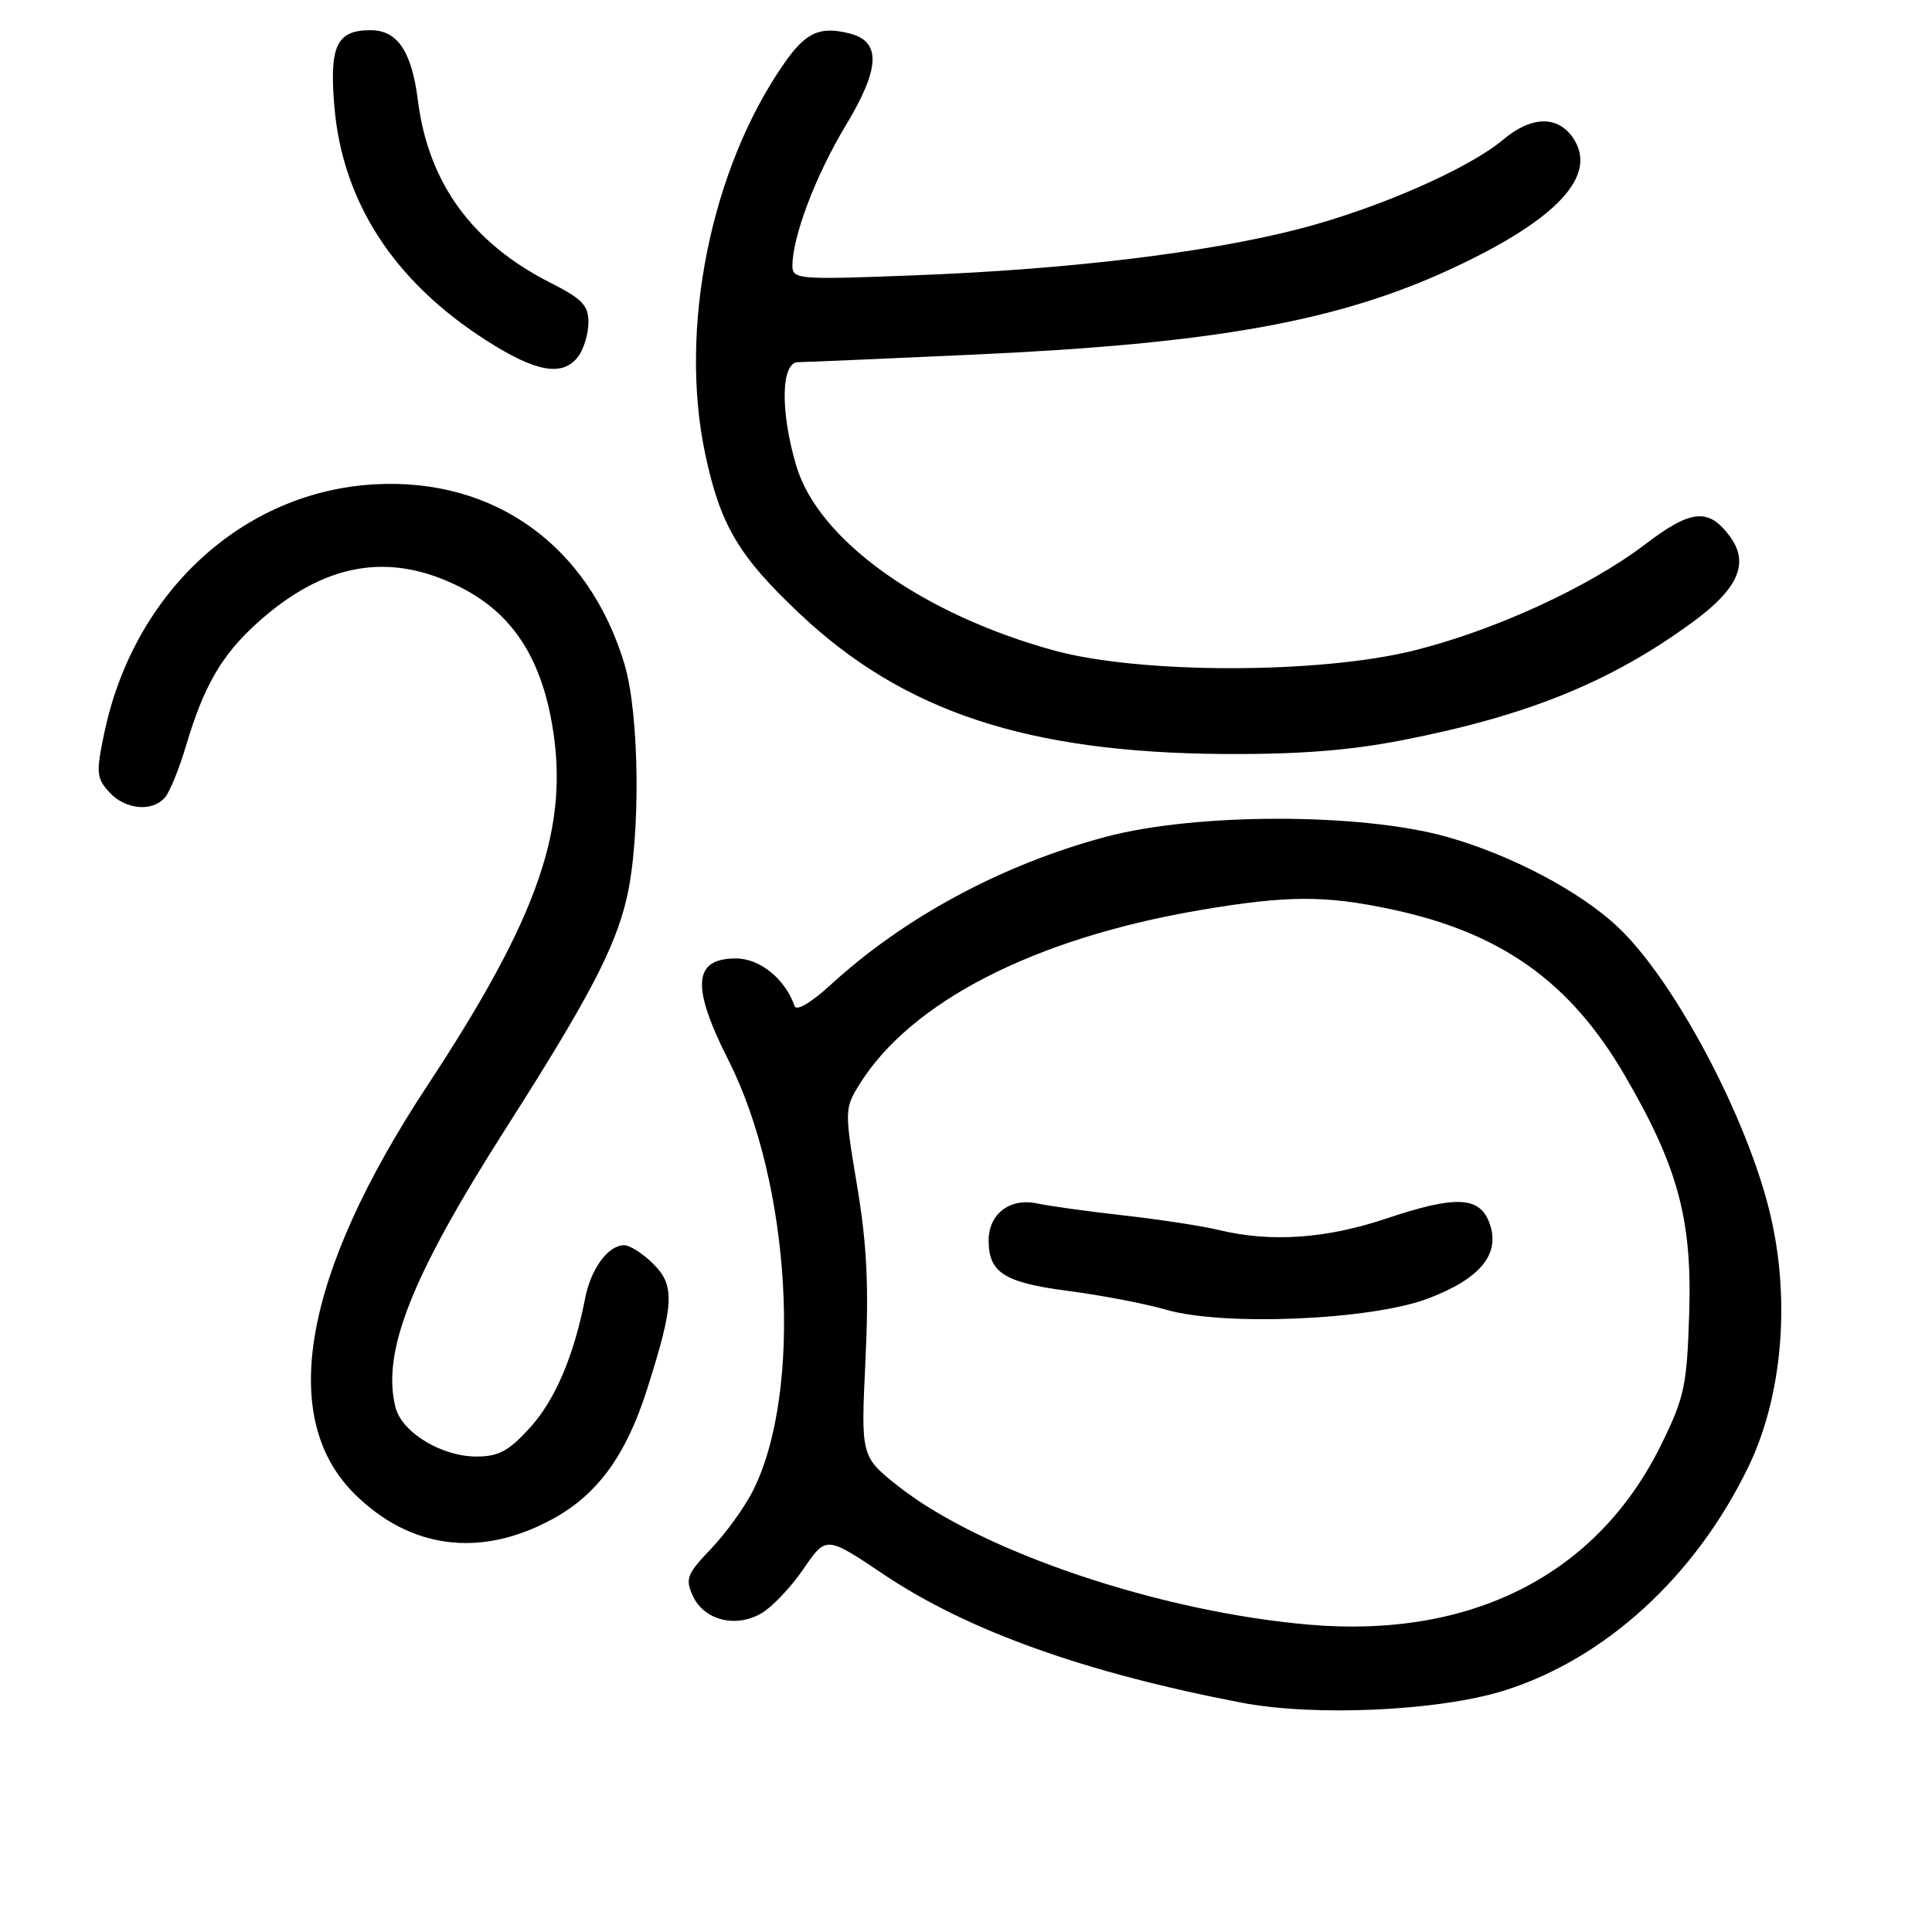 <?xml version="1.0" encoding="UTF-8" standalone="no"?>
<!DOCTYPE svg PUBLIC "-//W3C//DTD SVG 1.1//EN" "http://www.w3.org/Graphics/SVG/1.1/DTD/svg11.dtd" >
<svg xmlns="http://www.w3.org/2000/svg" xmlns:xlink="http://www.w3.org/1999/xlink" version="1.1" viewBox="0 0 256 256">
 <g >
 <path fill="currentColor"
d=" M 199.24 224.03 C 212.69 219.83 224.67 208.87 231.69 194.32 C 236.19 184.99 237.28 172.21 234.54 160.79 C 231.49 148.01 221.82 129.83 214.36 122.82 C 209.32 118.08 200.19 113.27 191.73 110.89 C 180.37 107.69 158.48 107.69 146.50 110.89 C 132.82 114.55 119.87 121.51 110.09 130.47 C 107.46 132.88 105.52 134.02 105.28 133.30 C 104.05 129.73 100.70 127.00 97.53 127.00 C 91.83 127.00 91.56 130.67 96.53 140.50 C 104.82 156.89 106.39 184.29 99.80 197.47 C 98.69 199.69 96.18 203.17 94.22 205.22 C 91.03 208.55 90.77 209.20 91.79 211.44 C 93.27 214.69 97.48 215.76 100.89 213.77 C 102.33 212.93 104.84 210.28 106.48 207.87 C 109.47 203.50 109.47 203.50 117.13 208.64 C 128.22 216.07 143.69 221.62 164.50 225.61 C 174.17 227.47 190.60 226.72 199.24 224.03 Z  M 73.20 201.29 C 79.19 198.03 82.96 192.85 85.77 184.00 C 89.33 172.78 89.45 170.36 86.59 167.50 C 85.22 166.12 83.47 165.00 82.70 165.00 C 80.59 165.00 78.30 168.10 77.54 172.00 C 76.05 179.65 73.58 185.45 70.26 189.14 C 67.42 192.27 66.08 193.00 63.13 193.00 C 58.48 192.99 53.24 189.80 52.40 186.46 C 50.56 179.12 54.51 169.14 67.04 149.50 C 77.99 132.33 81.50 125.63 83.04 119.01 C 84.91 110.96 84.75 94.65 82.74 87.98 C 78.02 72.32 65.54 63.32 49.71 64.17 C 32.20 65.12 17.71 78.44 13.80 97.20 C 12.72 102.35 12.79 103.11 14.46 104.95 C 16.58 107.30 20.23 107.63 21.89 105.63 C 22.52 104.87 23.75 101.84 24.63 98.88 C 26.98 90.93 29.37 86.81 34.04 82.58 C 42.90 74.58 51.54 73.04 60.97 77.79 C 67.71 81.18 71.55 86.88 73.13 95.83 C 75.53 109.49 71.47 121.31 56.60 143.89 C 40.16 168.85 36.78 187.82 46.96 197.93 C 54.35 205.27 63.69 206.47 73.20 201.29 Z  M 185.71 98.10 C 202.38 94.86 213.45 90.37 224.29 82.43 C 230.37 77.98 231.83 74.59 229.20 71.05 C 226.38 67.27 224.10 67.48 218.00 72.12 C 210.53 77.80 198.08 83.52 187.38 86.19 C 174.83 89.32 151.11 89.32 139.70 86.20 C 122.16 81.39 108.43 71.56 105.51 61.72 C 103.37 54.50 103.48 48.00 105.75 47.99 C 106.71 47.98 117.17 47.53 129.00 46.99 C 160.93 45.54 177.40 42.57 192.50 35.53 C 206.31 29.09 211.73 23.28 208.50 18.37 C 206.48 15.28 202.95 15.33 199.18 18.50 C 194.56 22.39 182.43 27.69 172.00 30.37 C 159.76 33.51 141.67 35.69 121.25 36.48 C 105.81 37.08 105.00 37.02 105.00 35.24 C 105.00 31.35 108.08 23.25 112.05 16.65 C 116.64 9.05 116.79 5.49 112.56 4.43 C 108.60 3.43 106.73 4.30 103.83 8.51 C 94.17 22.45 89.93 43.56 93.44 60.14 C 95.44 69.58 97.87 73.69 105.93 81.29 C 119.72 94.31 136.12 99.73 162.21 99.91 C 171.93 99.97 178.78 99.45 185.71 98.10 Z  M 76.61 47.25 C 77.34 46.29 77.95 44.27 77.97 42.77 C 77.99 40.48 77.18 39.62 72.96 37.48 C 62.54 32.20 56.75 24.24 55.37 13.28 C 54.55 6.80 52.66 4.00 49.10 4.00 C 44.61 4.00 43.63 6.05 44.30 14.07 C 45.37 26.78 52.22 37.32 64.50 45.15 C 71.06 49.34 74.56 49.94 76.61 47.25 Z  M 173.50 215.28 C 153.70 213.59 130.00 205.60 119.03 196.93 C 114.07 193.00 114.07 193.00 114.68 180.21 C 115.14 170.46 114.88 164.98 113.58 157.18 C 111.90 147.15 111.91 146.89 113.86 143.72 C 120.66 132.75 137.05 124.34 158.93 120.61 C 170.48 118.64 175.51 118.61 184.33 120.48 C 198.87 123.56 208.03 130.06 215.25 142.43 C 222.31 154.52 224.22 161.54 223.83 173.92 C 223.53 183.66 223.21 185.14 220.08 191.50 C 211.63 208.64 195.03 217.12 173.50 215.28 Z  M 189.28 172.04 C 196.15 169.42 198.80 166.19 197.40 162.17 C 196.12 158.51 192.98 158.35 183.74 161.45 C 175.73 164.14 168.37 164.65 161.50 162.98 C 159.30 162.45 153.68 161.59 149.00 161.06 C 144.32 160.54 139.11 159.82 137.41 159.46 C 133.80 158.70 131.00 160.85 131.00 164.38 C 131.00 168.63 133.07 169.95 141.50 171.05 C 145.90 171.62 151.75 172.74 154.50 173.54 C 162.14 175.76 181.75 174.92 189.28 172.04 Z "/>
</g>
</svg>